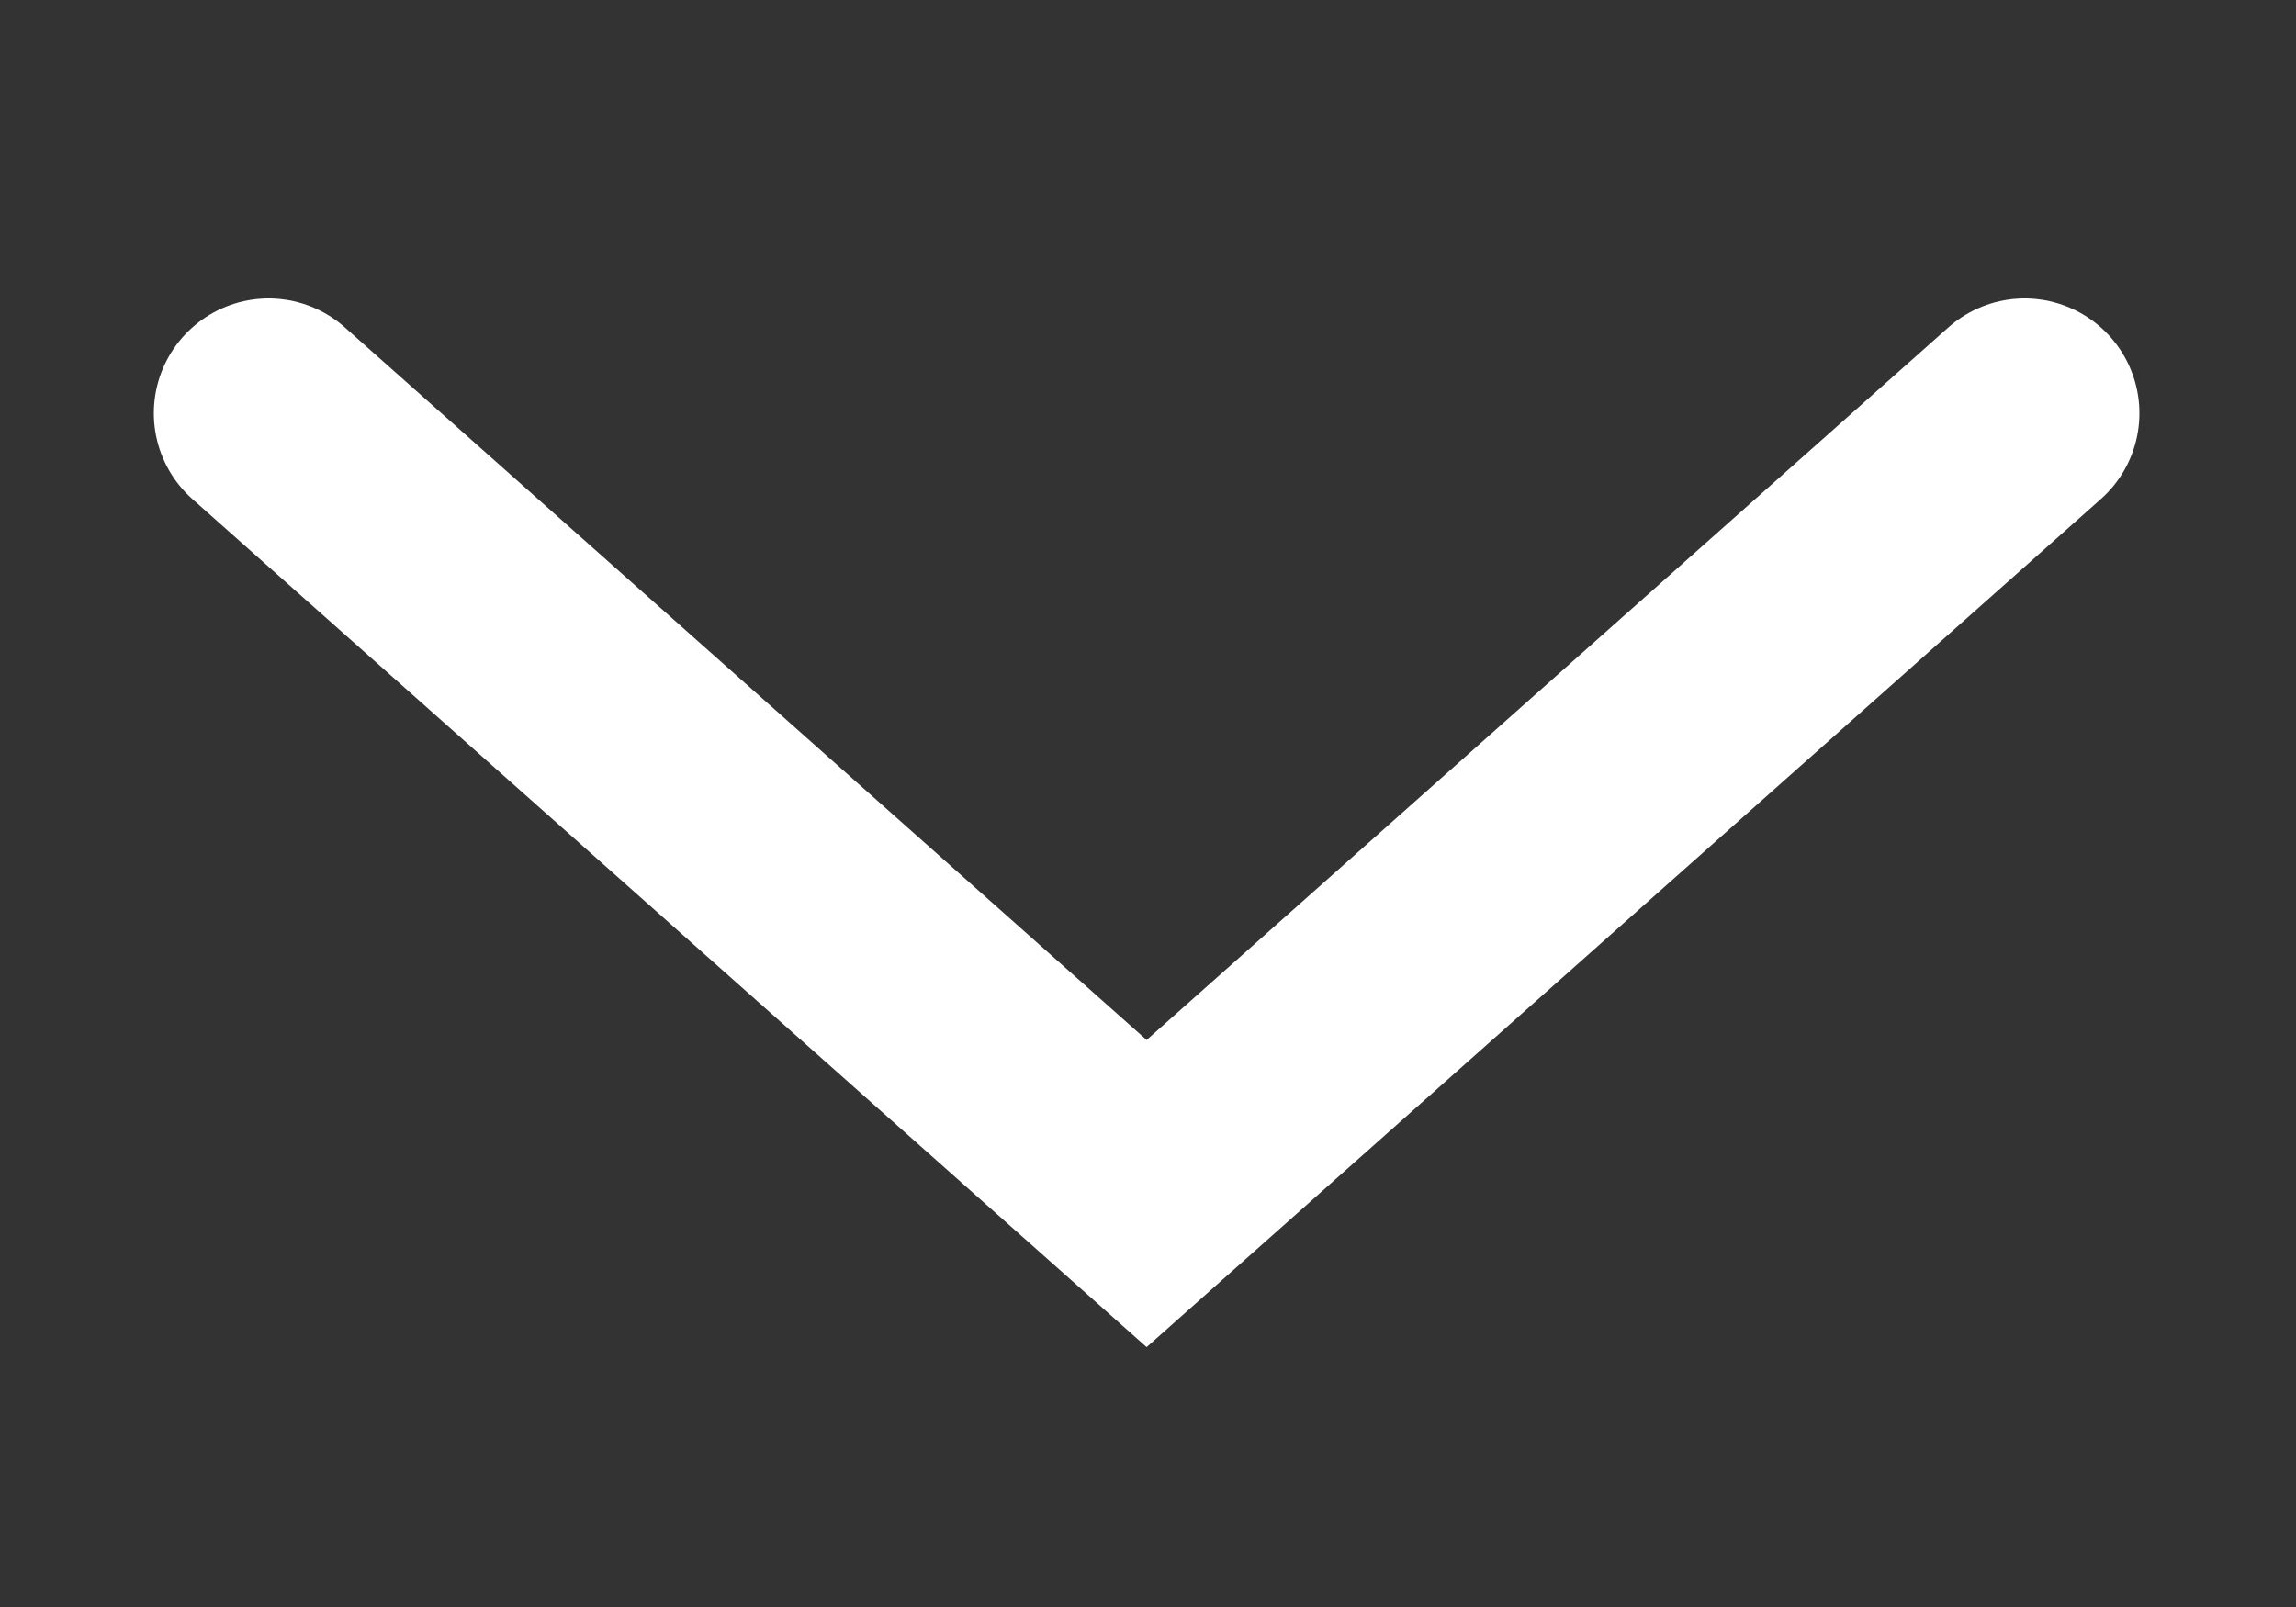 <svg xmlns:xlink="http://www.w3.org/1999/xlink" width="10" height="7" viewBox="-1 -1 10 7" fill="none" xmlns="http://www.w3.org/2000/svg" id="svg-777983841_205">
<rect x="-1" y="-1" width="10" height="7" fill="#333333" stroke="none"/>
<path d="M0.17 0.8L3.994 4.199L7.818 0.8" stroke="#FFFFFF" stroke-linecap="round" fill="none"></path>
</svg>